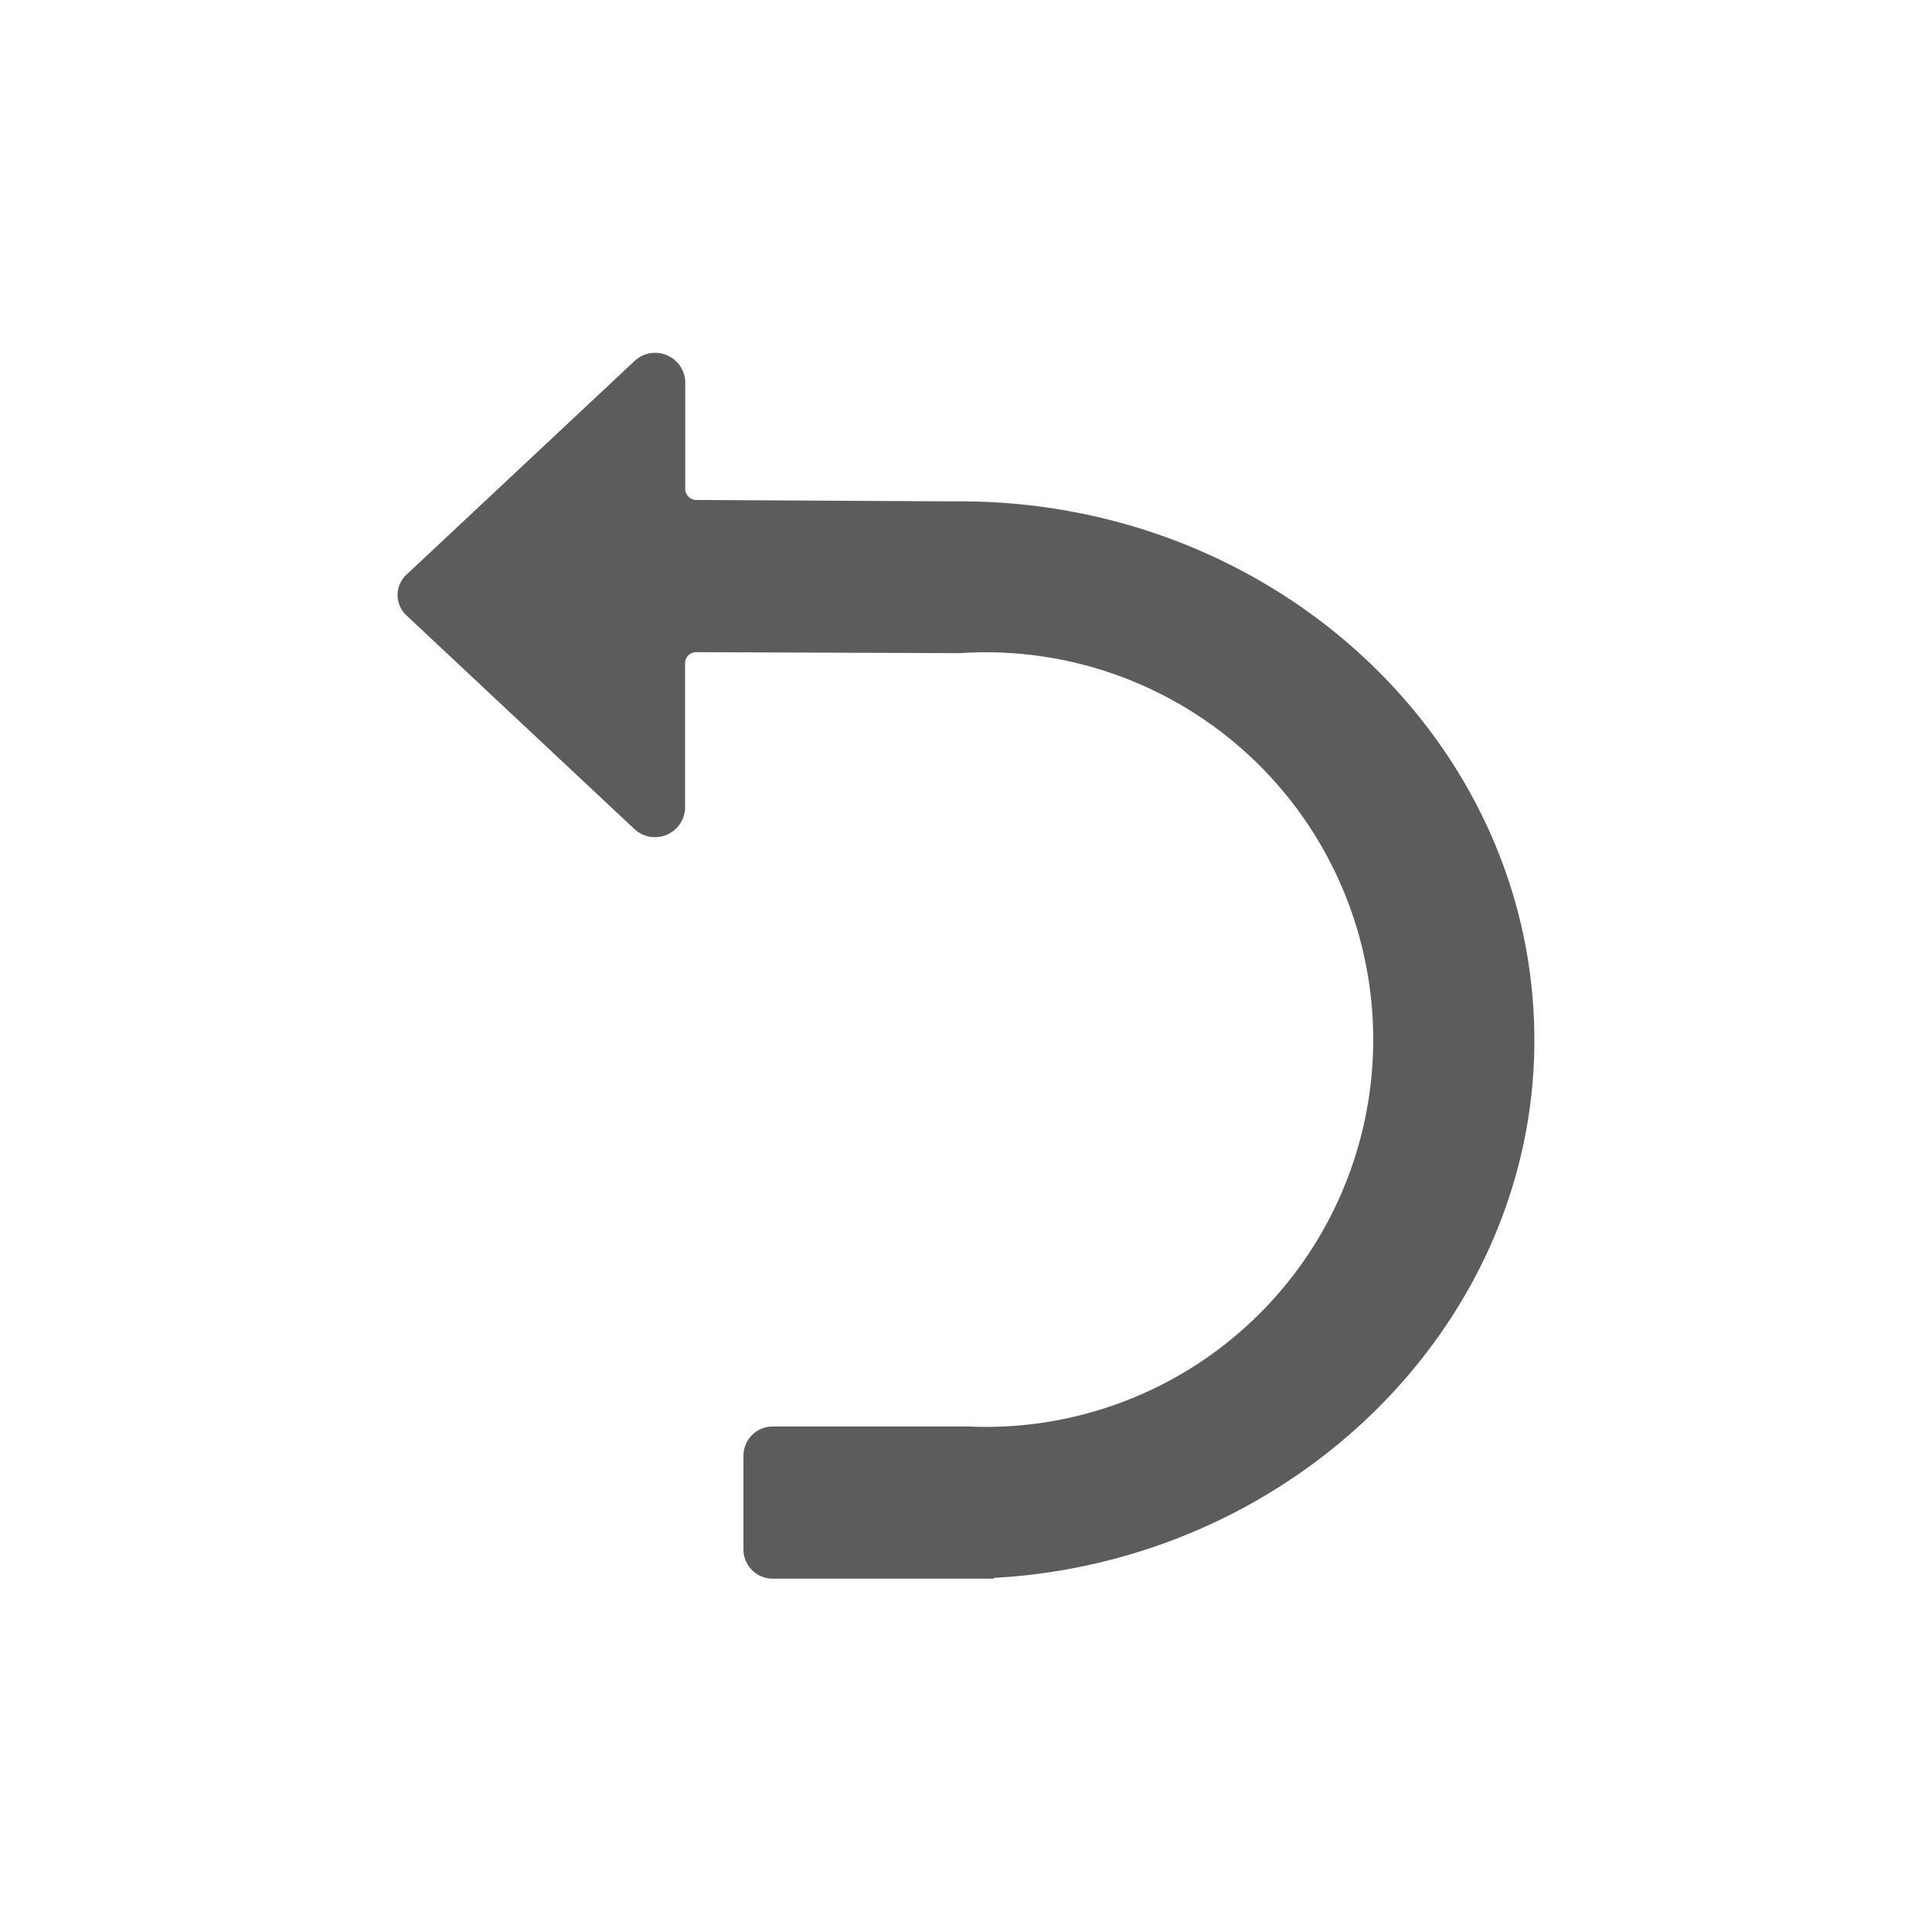 <svg xmlns="http://www.w3.org/2000/svg" xmlns:xlink="http://www.w3.org/1999/xlink" width="32" height="32" viewBox="0 0 32 32">
  <defs>
    <clipPath id="clip-icon-back">
      <rect width="32" height="32"/>
    </clipPath>
  </defs>
  <g id="icon-back" clip-path="url(#clip-icon-back)">
    <path id="Path_93" data-name="Path 93" d="M1236.582,330.055l-.1,0-.059,0-4.2-.023a.334.334,0,0,1-.342-.324l0-1.787a.349.349,0,0,0-.59-.229l-3.774,3.536a.31.31,0,0,0,0,.458l3.771,3.534a.349.349,0,0,0,.59-.229v-2.414a.335.335,0,0,1,.347-.324l4.277.016.078,0a6.565,6.565,0,1,1,.131,13.109h-3.221a.335.335,0,0,0-.345.324v1.573a.335.335,0,0,0,.345.324h3.3l.2,0v-.006c4.955-.2,8.955-4.095,8.955-8.762C1245.944,333.99,1241.744,330.055,1236.582,330.055Z" transform="translate(-1220.681 -321.601)" fill="#5c5c5c" stroke="#5c5c5c" stroke-width="0.3"/>
  </g>
</svg>
